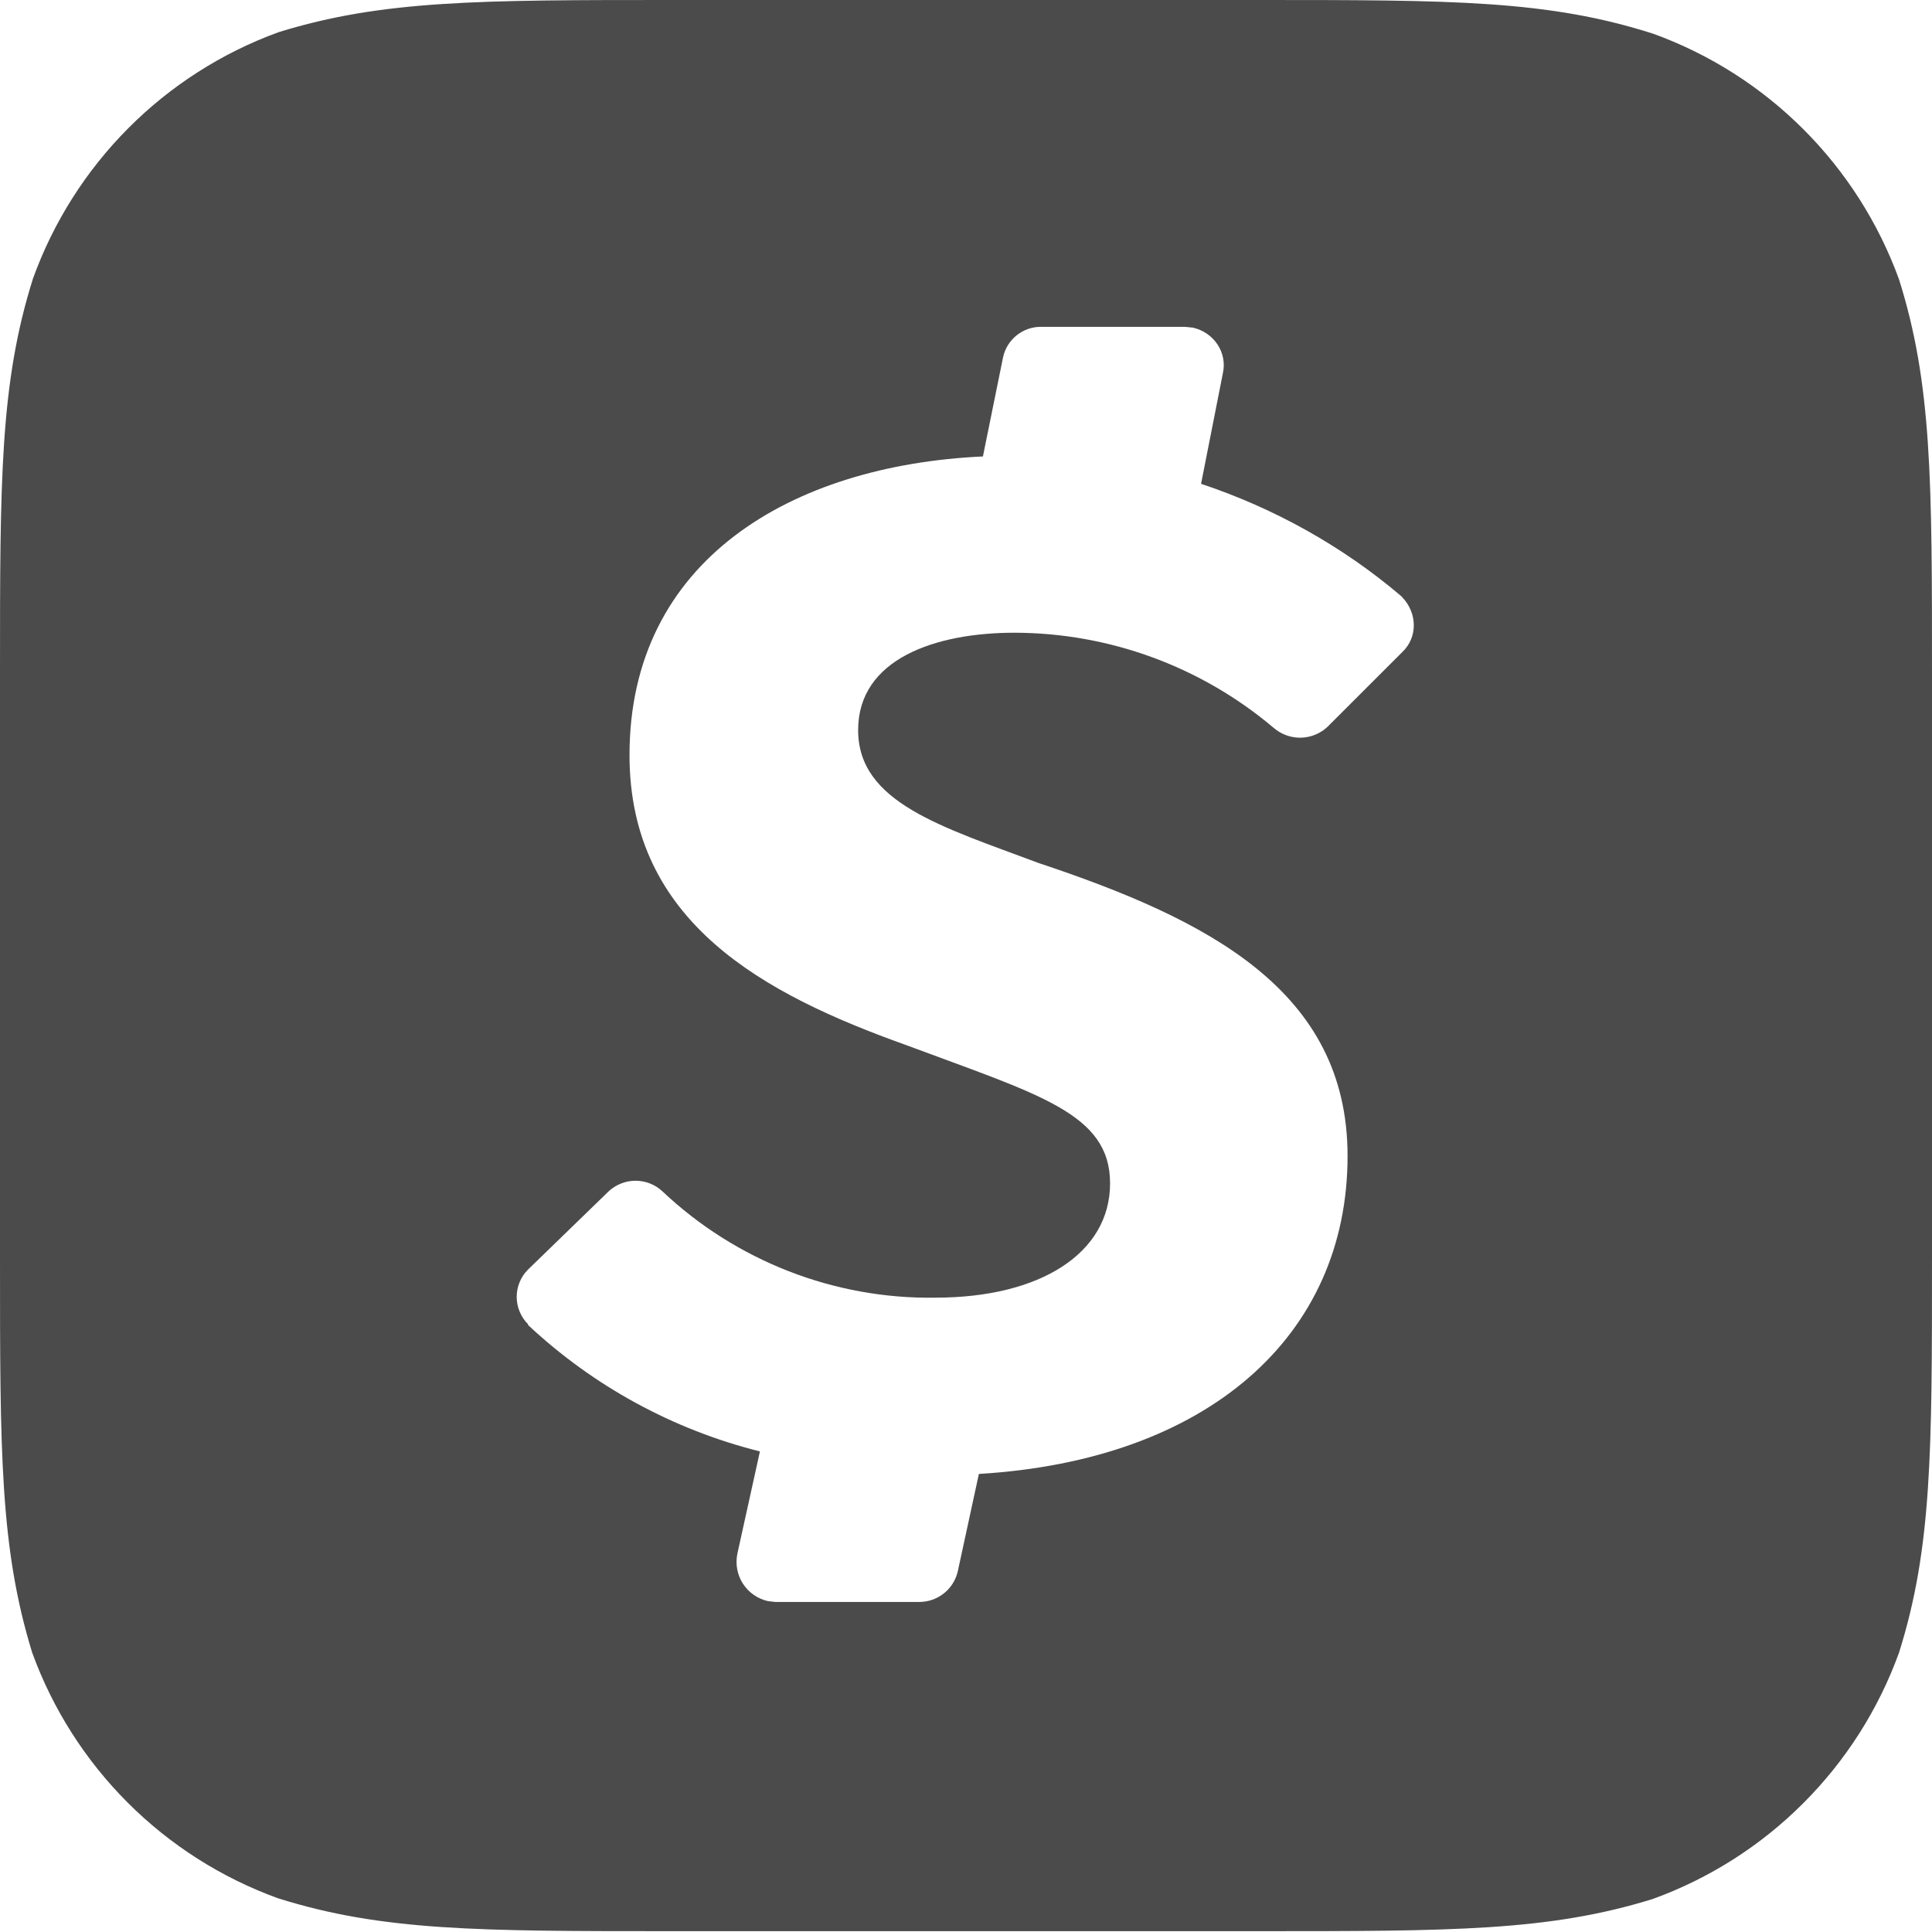 <svg width="54" height="54" viewBox="0 0 54 54" fill="none" xmlns="http://www.w3.org/2000/svg">
<path d="M53.078 7.808C52.505 6.232 51.593 4.801 50.407 3.615C49.222 2.429 47.791 1.518 46.215 0.945C43.267 0 40.59 0 35.145 0H18.81C13.41 0 10.688 0 7.785 0.9C6.207 1.475 4.774 2.39 3.589 3.58C2.403 4.77 1.493 6.205 0.922 7.785C0 10.71 0 13.41 0 18.81V35.167C0 40.59 0 43.267 0.9 46.193C1.473 47.768 2.384 49.199 3.57 50.385C4.756 51.571 6.187 52.482 7.763 53.055C10.688 53.977 13.387 53.977 18.788 53.977H35.167C40.59 53.977 43.29 53.977 46.193 53.078C47.775 52.505 49.212 51.591 50.401 50.401C51.591 49.212 52.505 47.775 53.078 46.193C54 43.267 54 40.568 54 35.167V18.855C54 13.432 54 10.732 53.078 7.808ZM39.195 18.225L37.102 20.317C36.899 20.507 36.632 20.614 36.353 20.619C36.075 20.623 35.804 20.523 35.595 20.34C33.569 18.629 31.003 17.688 28.35 17.685C26.168 17.685 23.985 18.405 23.985 20.407C23.985 22.433 26.325 23.108 29.025 24.12C33.75 25.695 37.665 27.675 37.665 32.31C37.665 37.35 33.75 40.815 27.36 41.197L26.775 43.898C26.723 44.146 26.588 44.368 26.391 44.528C26.194 44.688 25.948 44.775 25.695 44.775H21.668L21.465 44.752C21.177 44.688 20.925 44.512 20.765 44.264C20.605 44.016 20.55 43.714 20.61 43.425L21.24 40.568C18.815 39.96 16.585 38.744 14.76 37.035V37.013C14.659 36.912 14.579 36.793 14.525 36.662C14.47 36.53 14.442 36.39 14.442 36.248C14.442 36.105 14.47 35.965 14.525 35.833C14.579 35.702 14.659 35.583 14.76 35.483L17.01 33.3C17.214 33.109 17.484 33.002 17.764 33.002C18.044 33.002 18.313 33.109 18.517 33.3C20.565 35.235 23.31 36.315 26.145 36.27C29.07 36.27 31.027 35.032 31.027 33.075C31.027 31.117 29.047 30.6 25.312 29.205C21.352 27.788 17.595 25.785 17.595 21.105C17.595 15.66 22.117 13.005 27.473 12.758L28.035 9.99C28.087 9.744 28.224 9.524 28.421 9.368C28.618 9.212 28.864 9.129 29.115 9.135H33.12L33.345 9.158C33.93 9.293 34.312 9.855 34.178 10.44L33.57 13.523C35.595 14.197 37.508 15.255 39.15 16.65L39.195 16.695C39.623 17.145 39.623 17.82 39.195 18.225Z" fill="#4B4B4B"/>
</svg>
